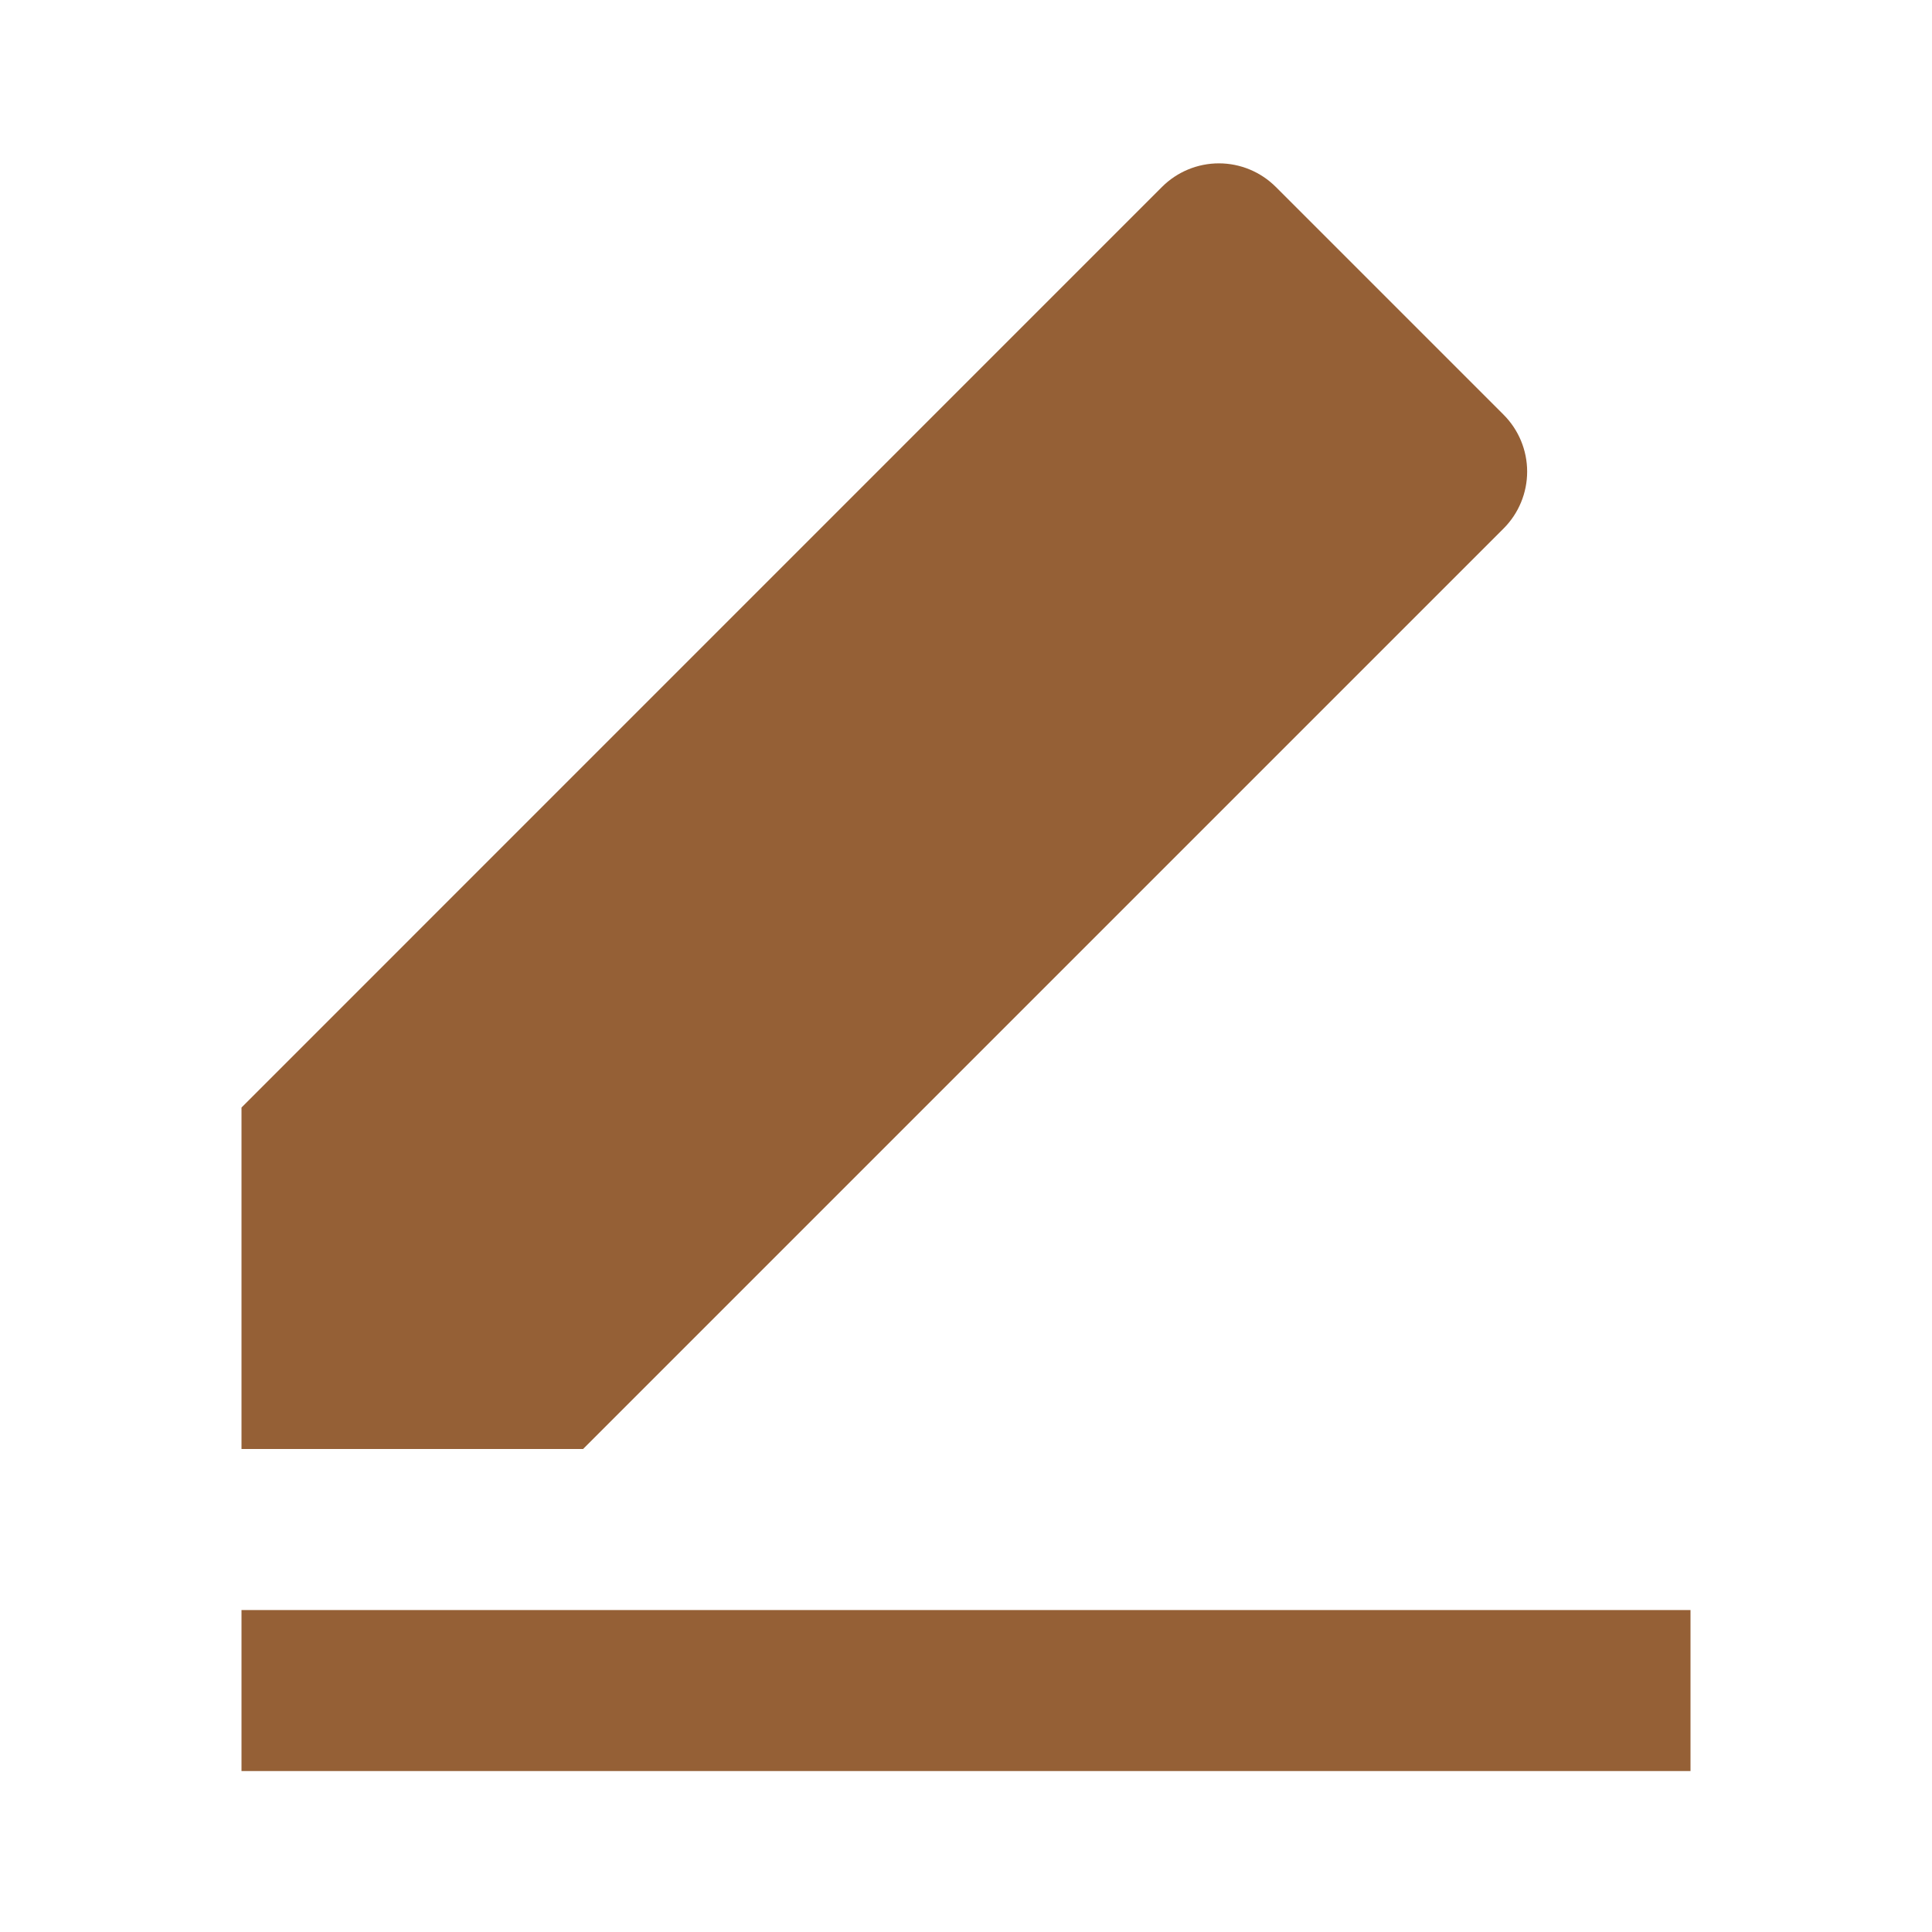 <svg width="20" height="20" viewBox="0 0 20 20" fill="none" xmlns="http://www.w3.org/2000/svg">
<g id="Group">
<path id="Vector" d="M6.036 15H2.5V11.465L12.029 1.935C12.185 1.779 12.397 1.691 12.618 1.691C12.839 1.691 13.051 1.779 13.207 1.935L15.565 4.293C15.721 4.449 15.809 4.661 15.809 4.882C15.809 5.103 15.721 5.315 15.565 5.471L6.036 15ZM2.5 16.667H17.5V18.334H2.5V16.667Z" fill="#956036"/>
</g>
</svg>
